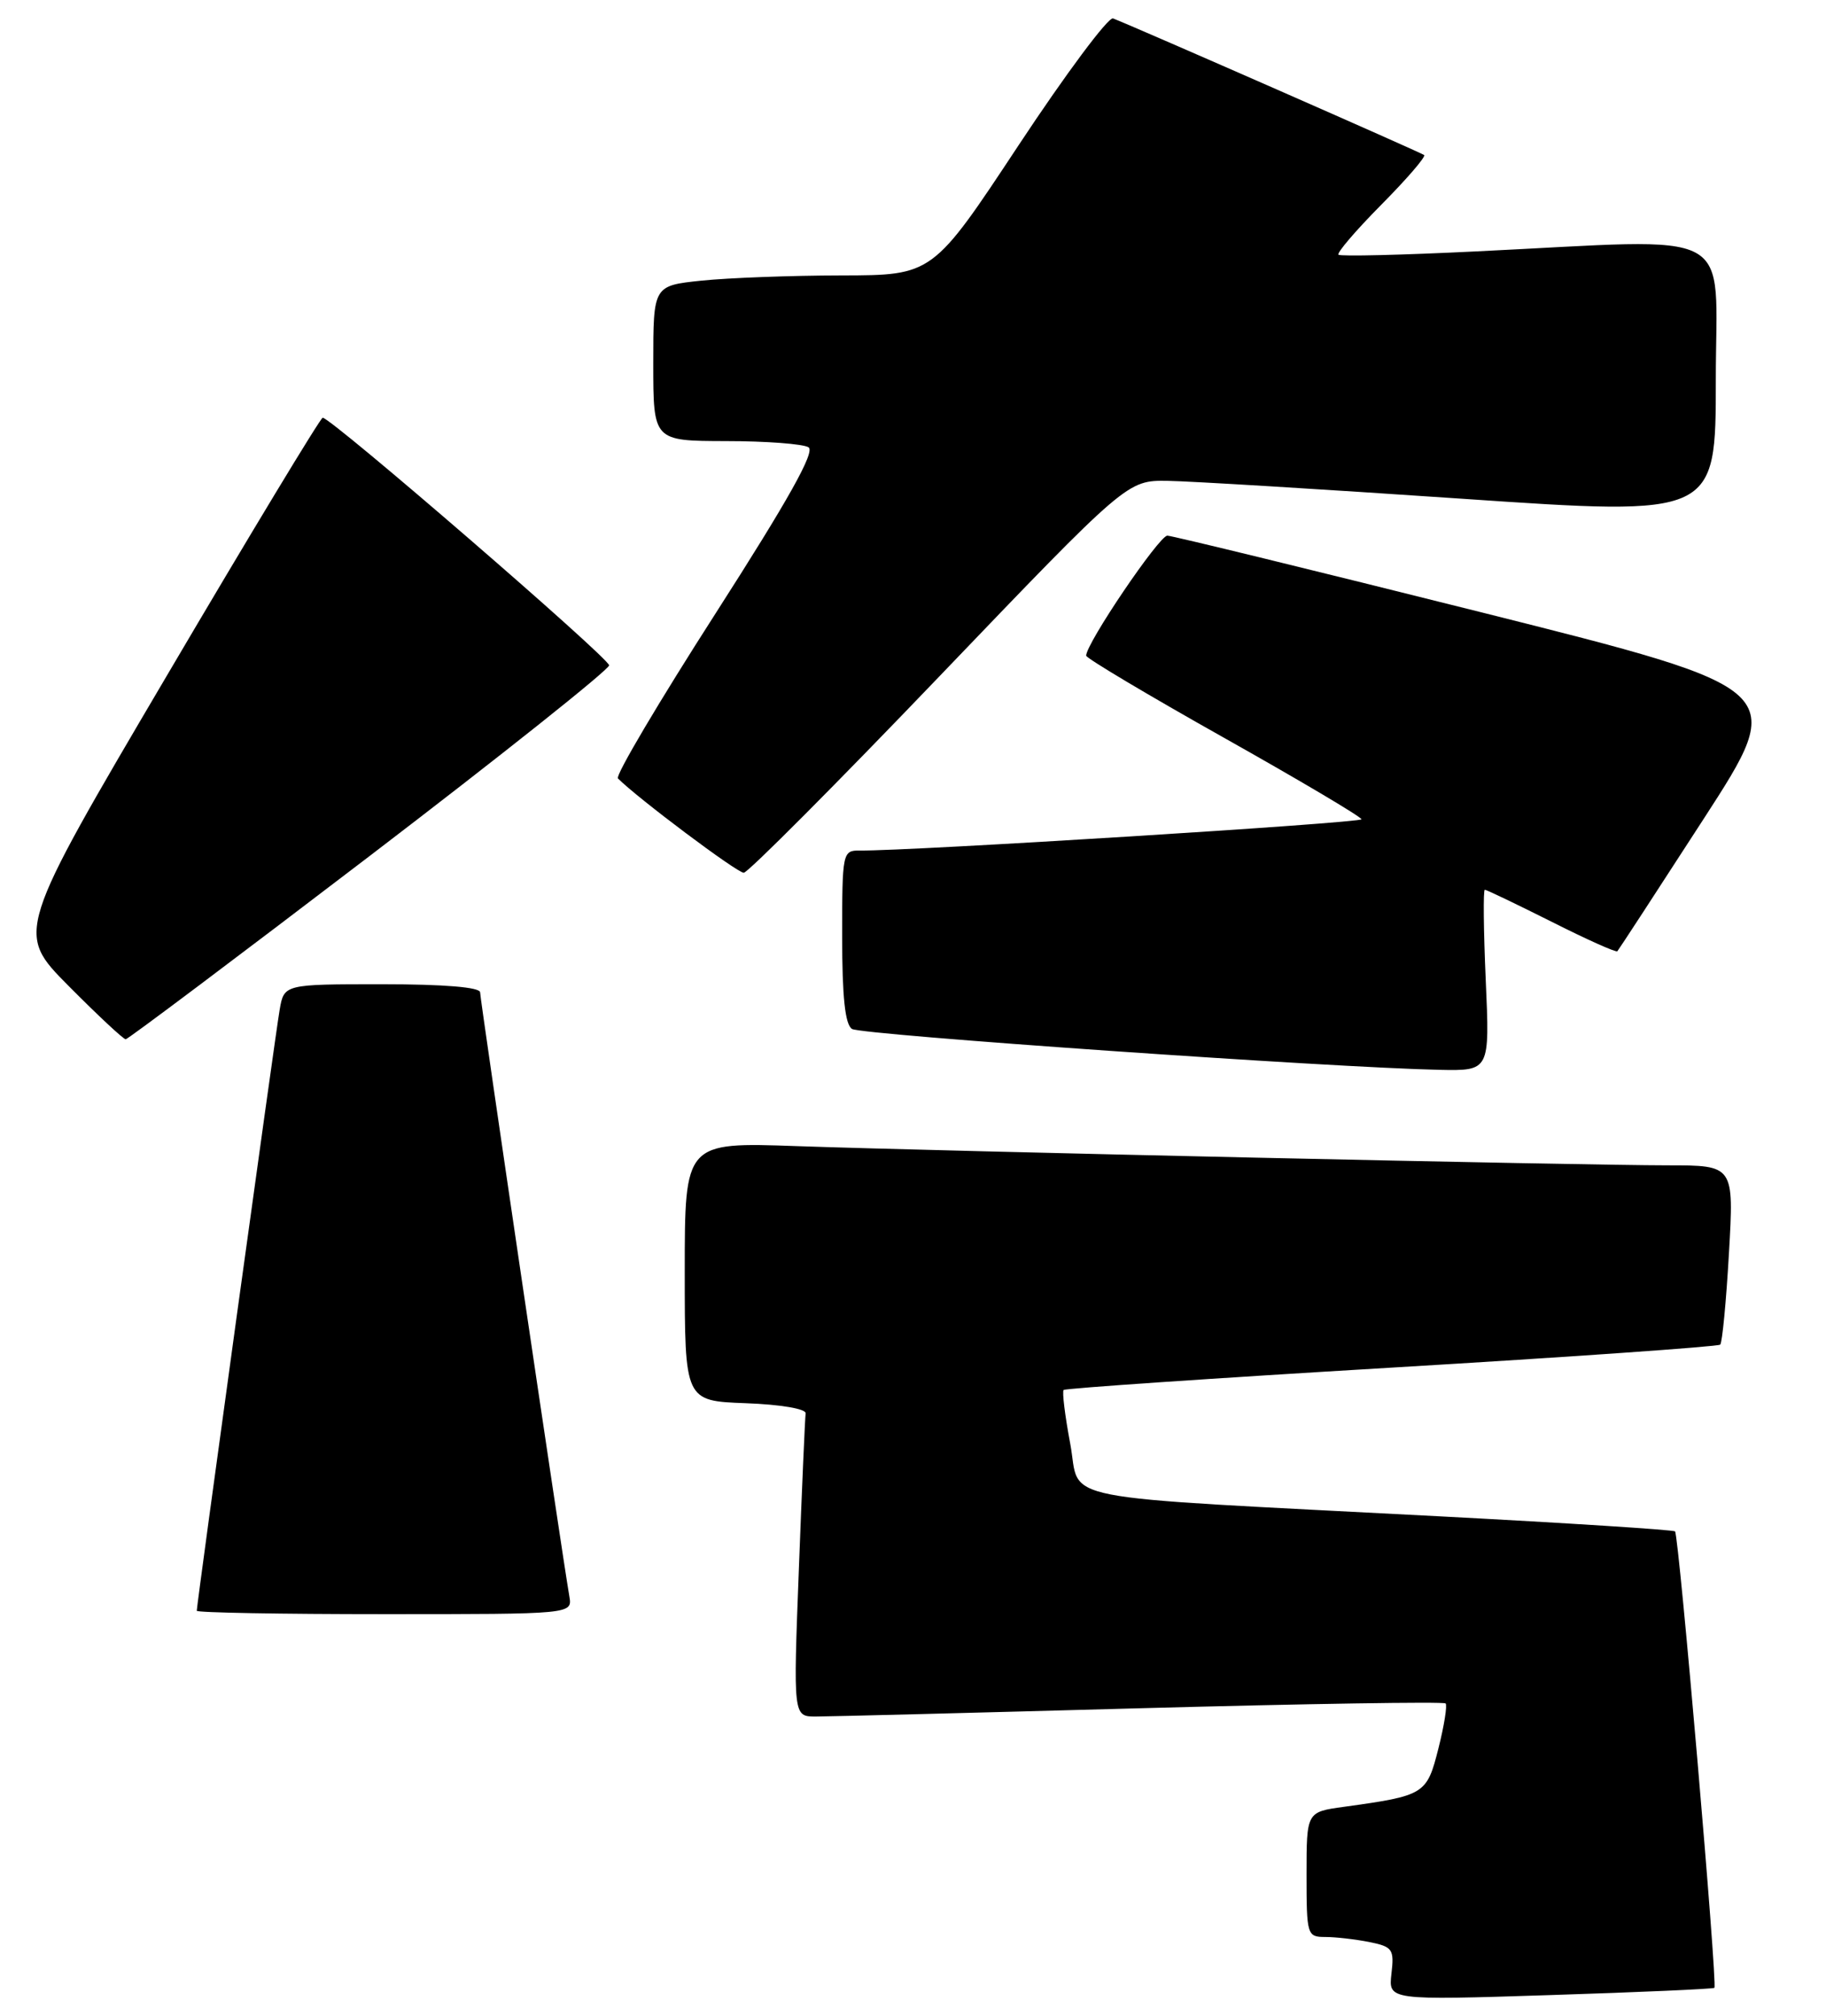 <?xml version="1.0" encoding="UTF-8" standalone="no"?>
<!DOCTYPE svg PUBLIC "-//W3C//DTD SVG 1.1//EN" "http://www.w3.org/Graphics/SVG/1.1/DTD/svg11.dtd" >
<svg xmlns="http://www.w3.org/2000/svg" xmlns:xlink="http://www.w3.org/1999/xlink" version="1.1" viewBox="0 0 232 256">
 <g >
 <path fill="currentColor"
d=" M 217.82 252.46 C 218.24 252.11 213.31 194.97 212.82 194.49 C 212.62 194.29 199.19 193.43 182.98 192.58 C 132.61 189.94 137.39 190.88 135.98 183.37 C 135.31 179.82 134.93 176.74 135.14 176.53 C 135.35 176.32 154.10 175.04 176.81 173.69 C 199.52 172.34 218.31 171.02 218.56 170.77 C 218.82 170.51 219.32 165.29 219.67 159.15 C 220.31 148.00 220.31 148.00 211.90 148.00 C 201.12 148.00 119.93 146.21 101.25 145.56 C 87.00 145.06 87.00 145.06 87.00 161.49 C 87.00 177.92 87.00 177.92 94.75 178.21 C 99.18 178.37 102.44 178.93 102.36 179.50 C 102.28 180.05 101.89 188.94 101.50 199.25 C 100.78 218.00 100.78 218.00 103.64 218.00 C 105.21 218.00 123.77 217.53 144.87 216.95 C 165.97 216.38 183.43 216.10 183.67 216.34 C 183.90 216.57 183.49 219.16 182.75 222.08 C 181.28 227.89 181.03 228.05 170.75 229.47 C 166.00 230.12 166.00 230.12 166.00 238.06 C 166.00 245.75 166.07 246.00 168.38 246.00 C 169.68 246.00 172.20 246.29 173.97 246.64 C 176.94 247.24 177.15 247.55 176.79 250.66 C 176.40 254.04 176.40 254.04 196.95 253.38 C 208.25 253.02 217.65 252.60 217.82 252.46 Z  M 72.34 202.75 C 71.34 196.94 61.00 126.94 61.00 126.03 C 61.00 125.38 56.43 125.00 48.55 125.00 C 36.09 125.00 36.09 125.00 35.53 128.25 C 34.97 131.45 25.00 203.74 25.00 204.57 C 25.00 204.81 35.74 205.00 48.86 205.00 C 72.72 205.00 72.72 205.00 72.34 202.75 Z  M 188.77 124.50 C 188.49 118.17 188.44 113.00 188.65 113.00 C 188.87 113.00 192.68 114.83 197.13 117.06 C 201.57 119.30 205.34 120.99 205.49 120.81 C 205.65 120.64 210.58 113.08 216.45 104.01 C 227.12 87.53 227.12 87.53 188.31 77.79 C 166.96 72.44 148.97 68.05 148.32 68.03 C 147.29 68.00 138.00 81.71 138.00 83.27 C 138.00 83.59 145.87 88.28 155.48 93.68 C 165.09 99.08 172.97 103.75 172.98 104.05 C 173.00 104.51 115.67 108.09 109.25 108.02 C 107.05 108.00 107.00 108.25 107.00 118.94 C 107.00 126.60 107.37 130.12 108.25 130.68 C 109.43 131.43 169.19 135.59 182.89 135.87 C 189.28 136.00 189.28 136.00 188.77 124.50 Z  M 46.93 108.74 C 63.67 95.96 77.37 85.05 77.39 84.50 C 77.40 83.58 42.12 53.08 41.00 53.05 C 40.73 53.05 31.83 67.75 21.24 85.74 C 1.98 118.43 1.98 118.43 8.72 125.22 C 12.42 128.95 15.68 131.99 15.97 131.99 C 16.26 131.98 30.19 121.52 46.93 108.74 Z  M 119.36 85.89 C 143.22 61.00 143.22 61.00 148.36 61.07 C 151.19 61.11 168.01 62.13 185.75 63.34 C 218.00 65.54 218.00 65.54 218.00 48.27 C 218.00 28.53 221.30 30.30 187.50 31.93 C 178.15 32.39 170.30 32.58 170.06 32.35 C 169.81 32.13 172.26 29.27 175.50 26.00 C 178.74 22.73 181.19 19.89 180.94 19.69 C 180.57 19.38 144.62 3.60 141.42 2.34 C 140.83 2.11 135.43 9.35 129.42 18.44 C 118.50 34.96 118.50 34.96 106.90 34.98 C 100.51 34.99 92.53 35.29 89.15 35.64 C 83.00 36.28 83.00 36.28 83.00 46.14 C 83.00 56.00 83.00 56.00 92.25 56.02 C 97.34 56.02 102.05 56.38 102.73 56.81 C 103.60 57.36 100.15 63.51 90.92 77.90 C 83.75 89.07 78.16 98.50 78.51 98.86 C 80.99 101.36 93.69 110.88 94.50 110.84 C 95.05 110.81 106.24 99.58 119.36 85.89 Z "/>
</g>
</svg>